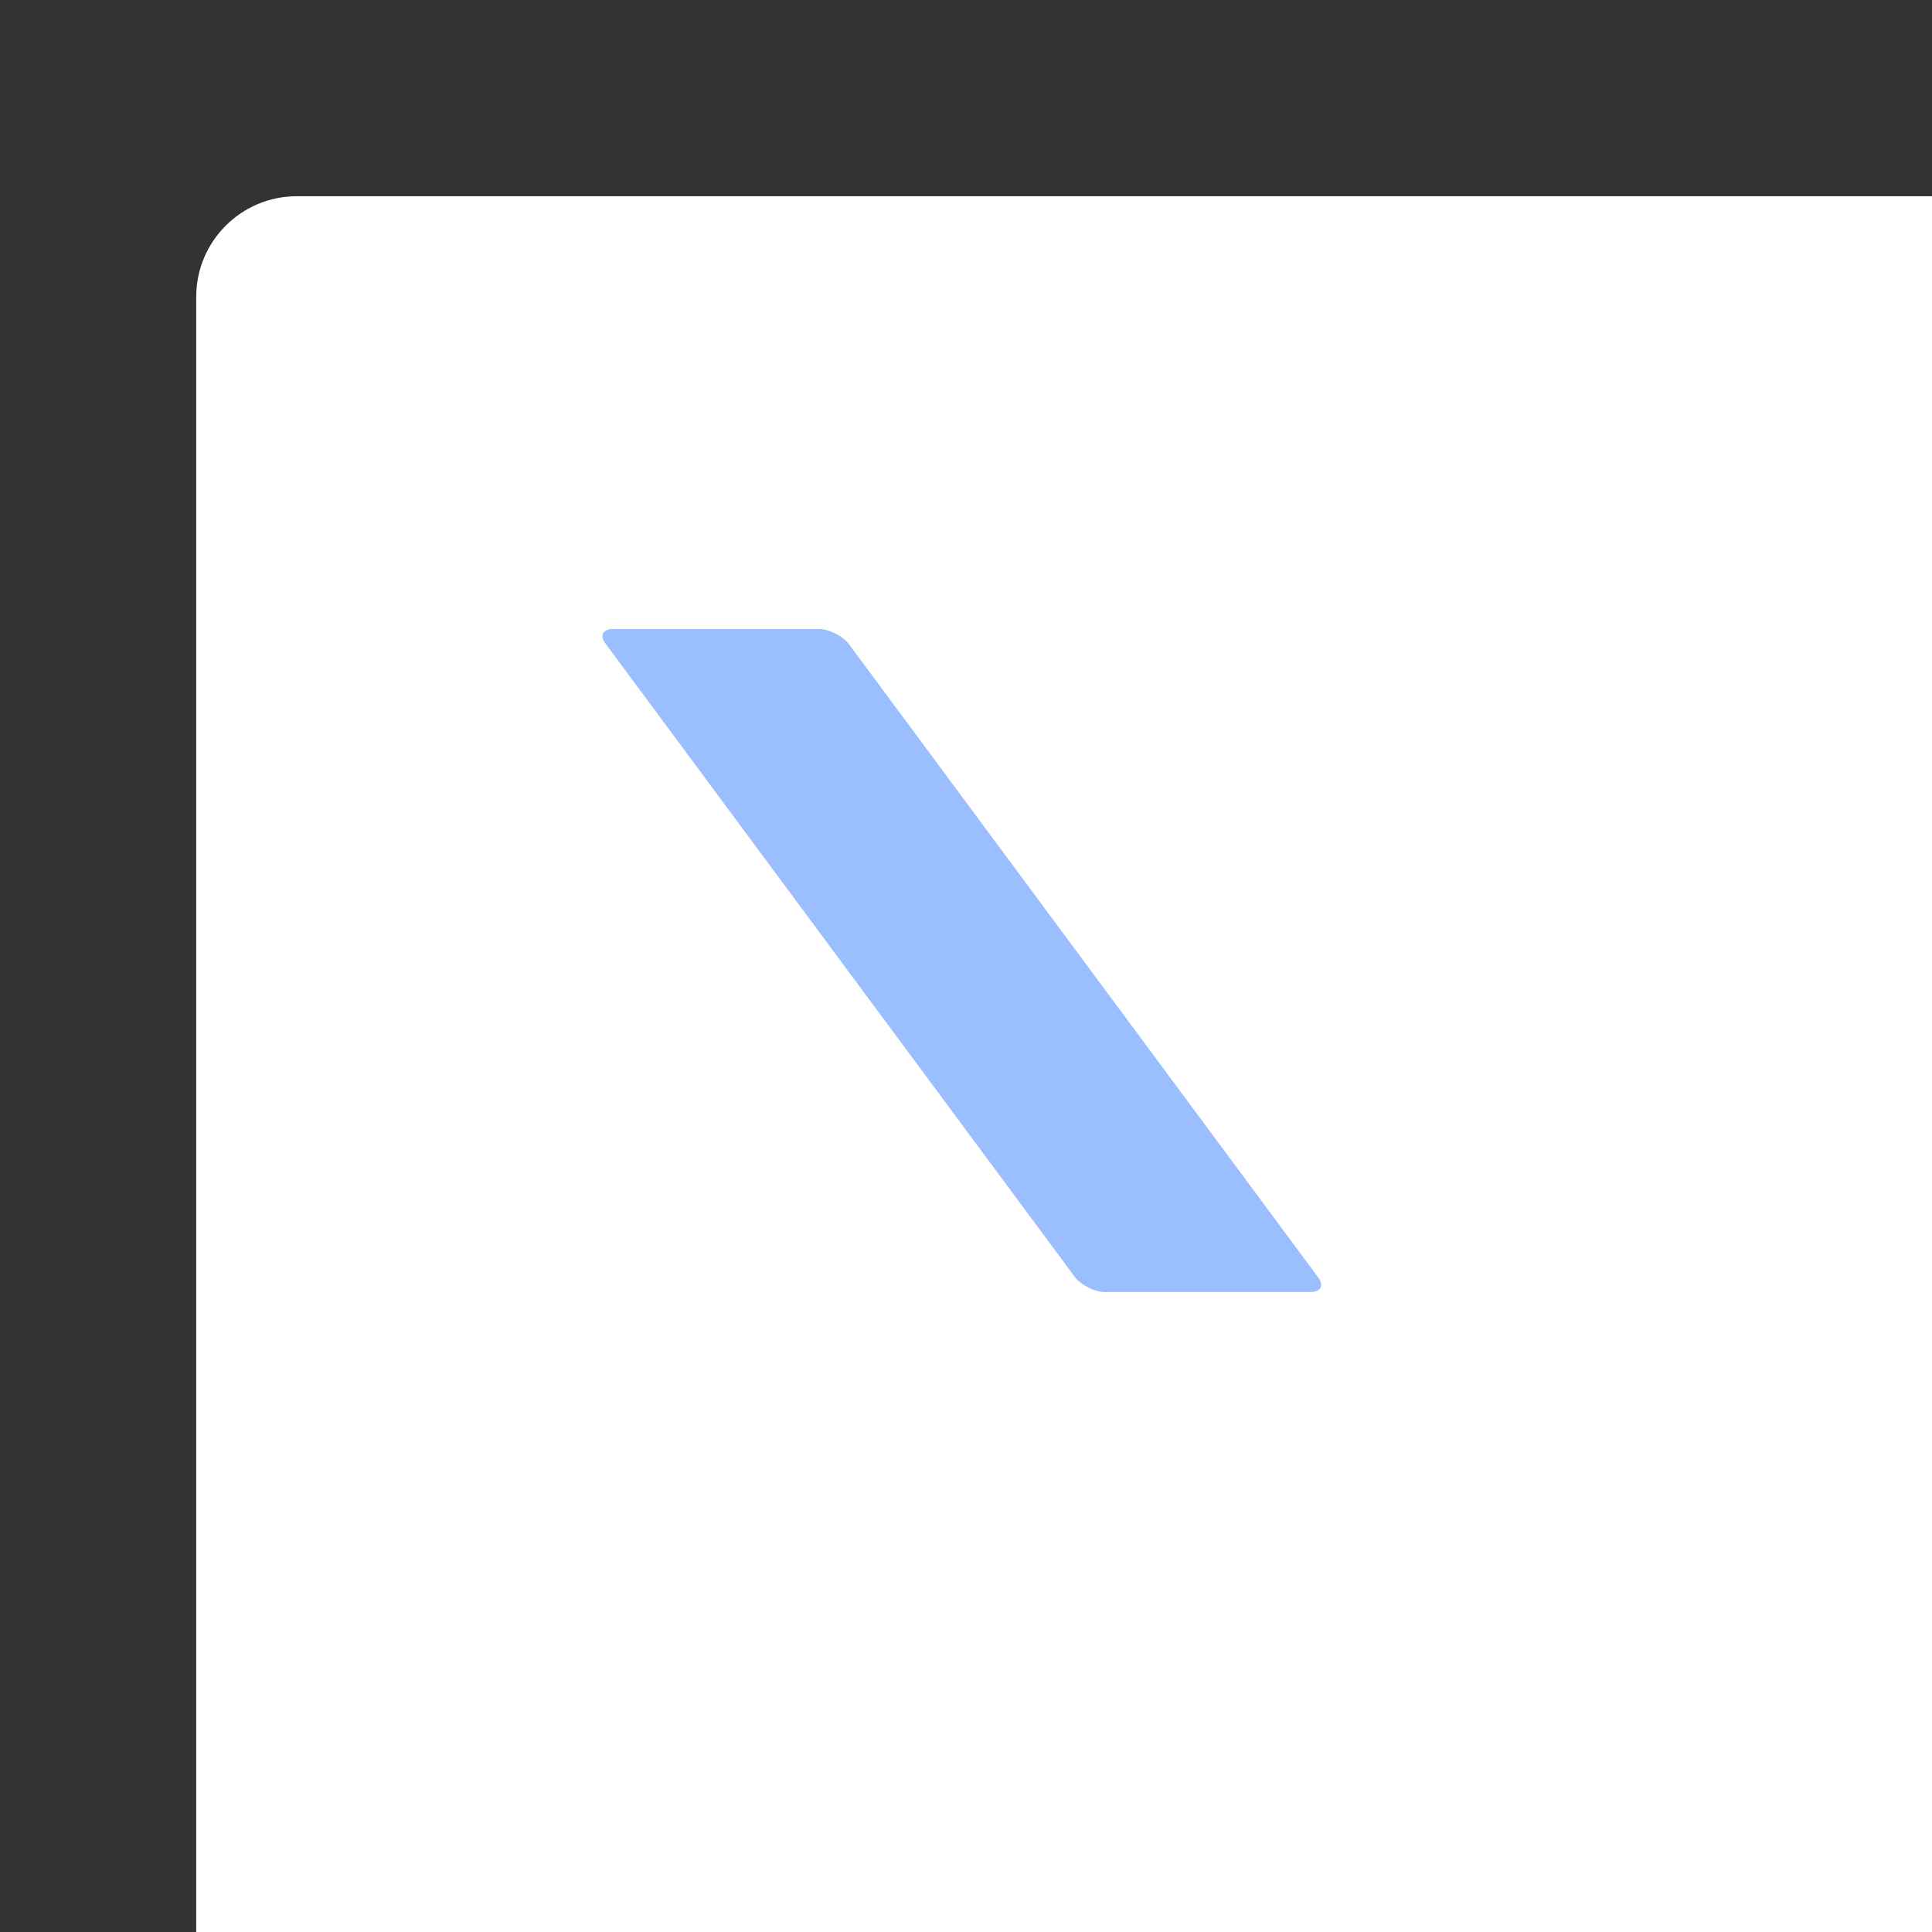 <svg xmlns="http://www.w3.org/2000/svg" width="192" height="192">
  <rect width="100%" height="100%" fill="#333333" stroke="none"/>
  <g transform="translate(0 -860.362)">
    <rect width="100%" height="100%" x="19.5" y="879.862" rx="10"
      style="fill:#fff;fill-opacity:1;fill-rule:evenodd;stroke:none" />
    <rect width="24.151" height="82.049" x="-624.737" y="1149.282" rx="1.795" ry="1.795"
      style="fill:#9abefe;fill-opacity:1;stroke-width:1.201;stroke-linecap:round"
      transform="skewX(36.538) scale(1 .803)" />
    <rect width="24.151" height="82.049" x="-816.737" y="1149.282" rx="1.795" ry="1.795"
      style="fill:#9abefe;fill-opacity:1;stroke-width:1.201;stroke-linecap:round"
      transform="skewX(36.538) scale(1 -.803)" />
  </g>
</svg>
